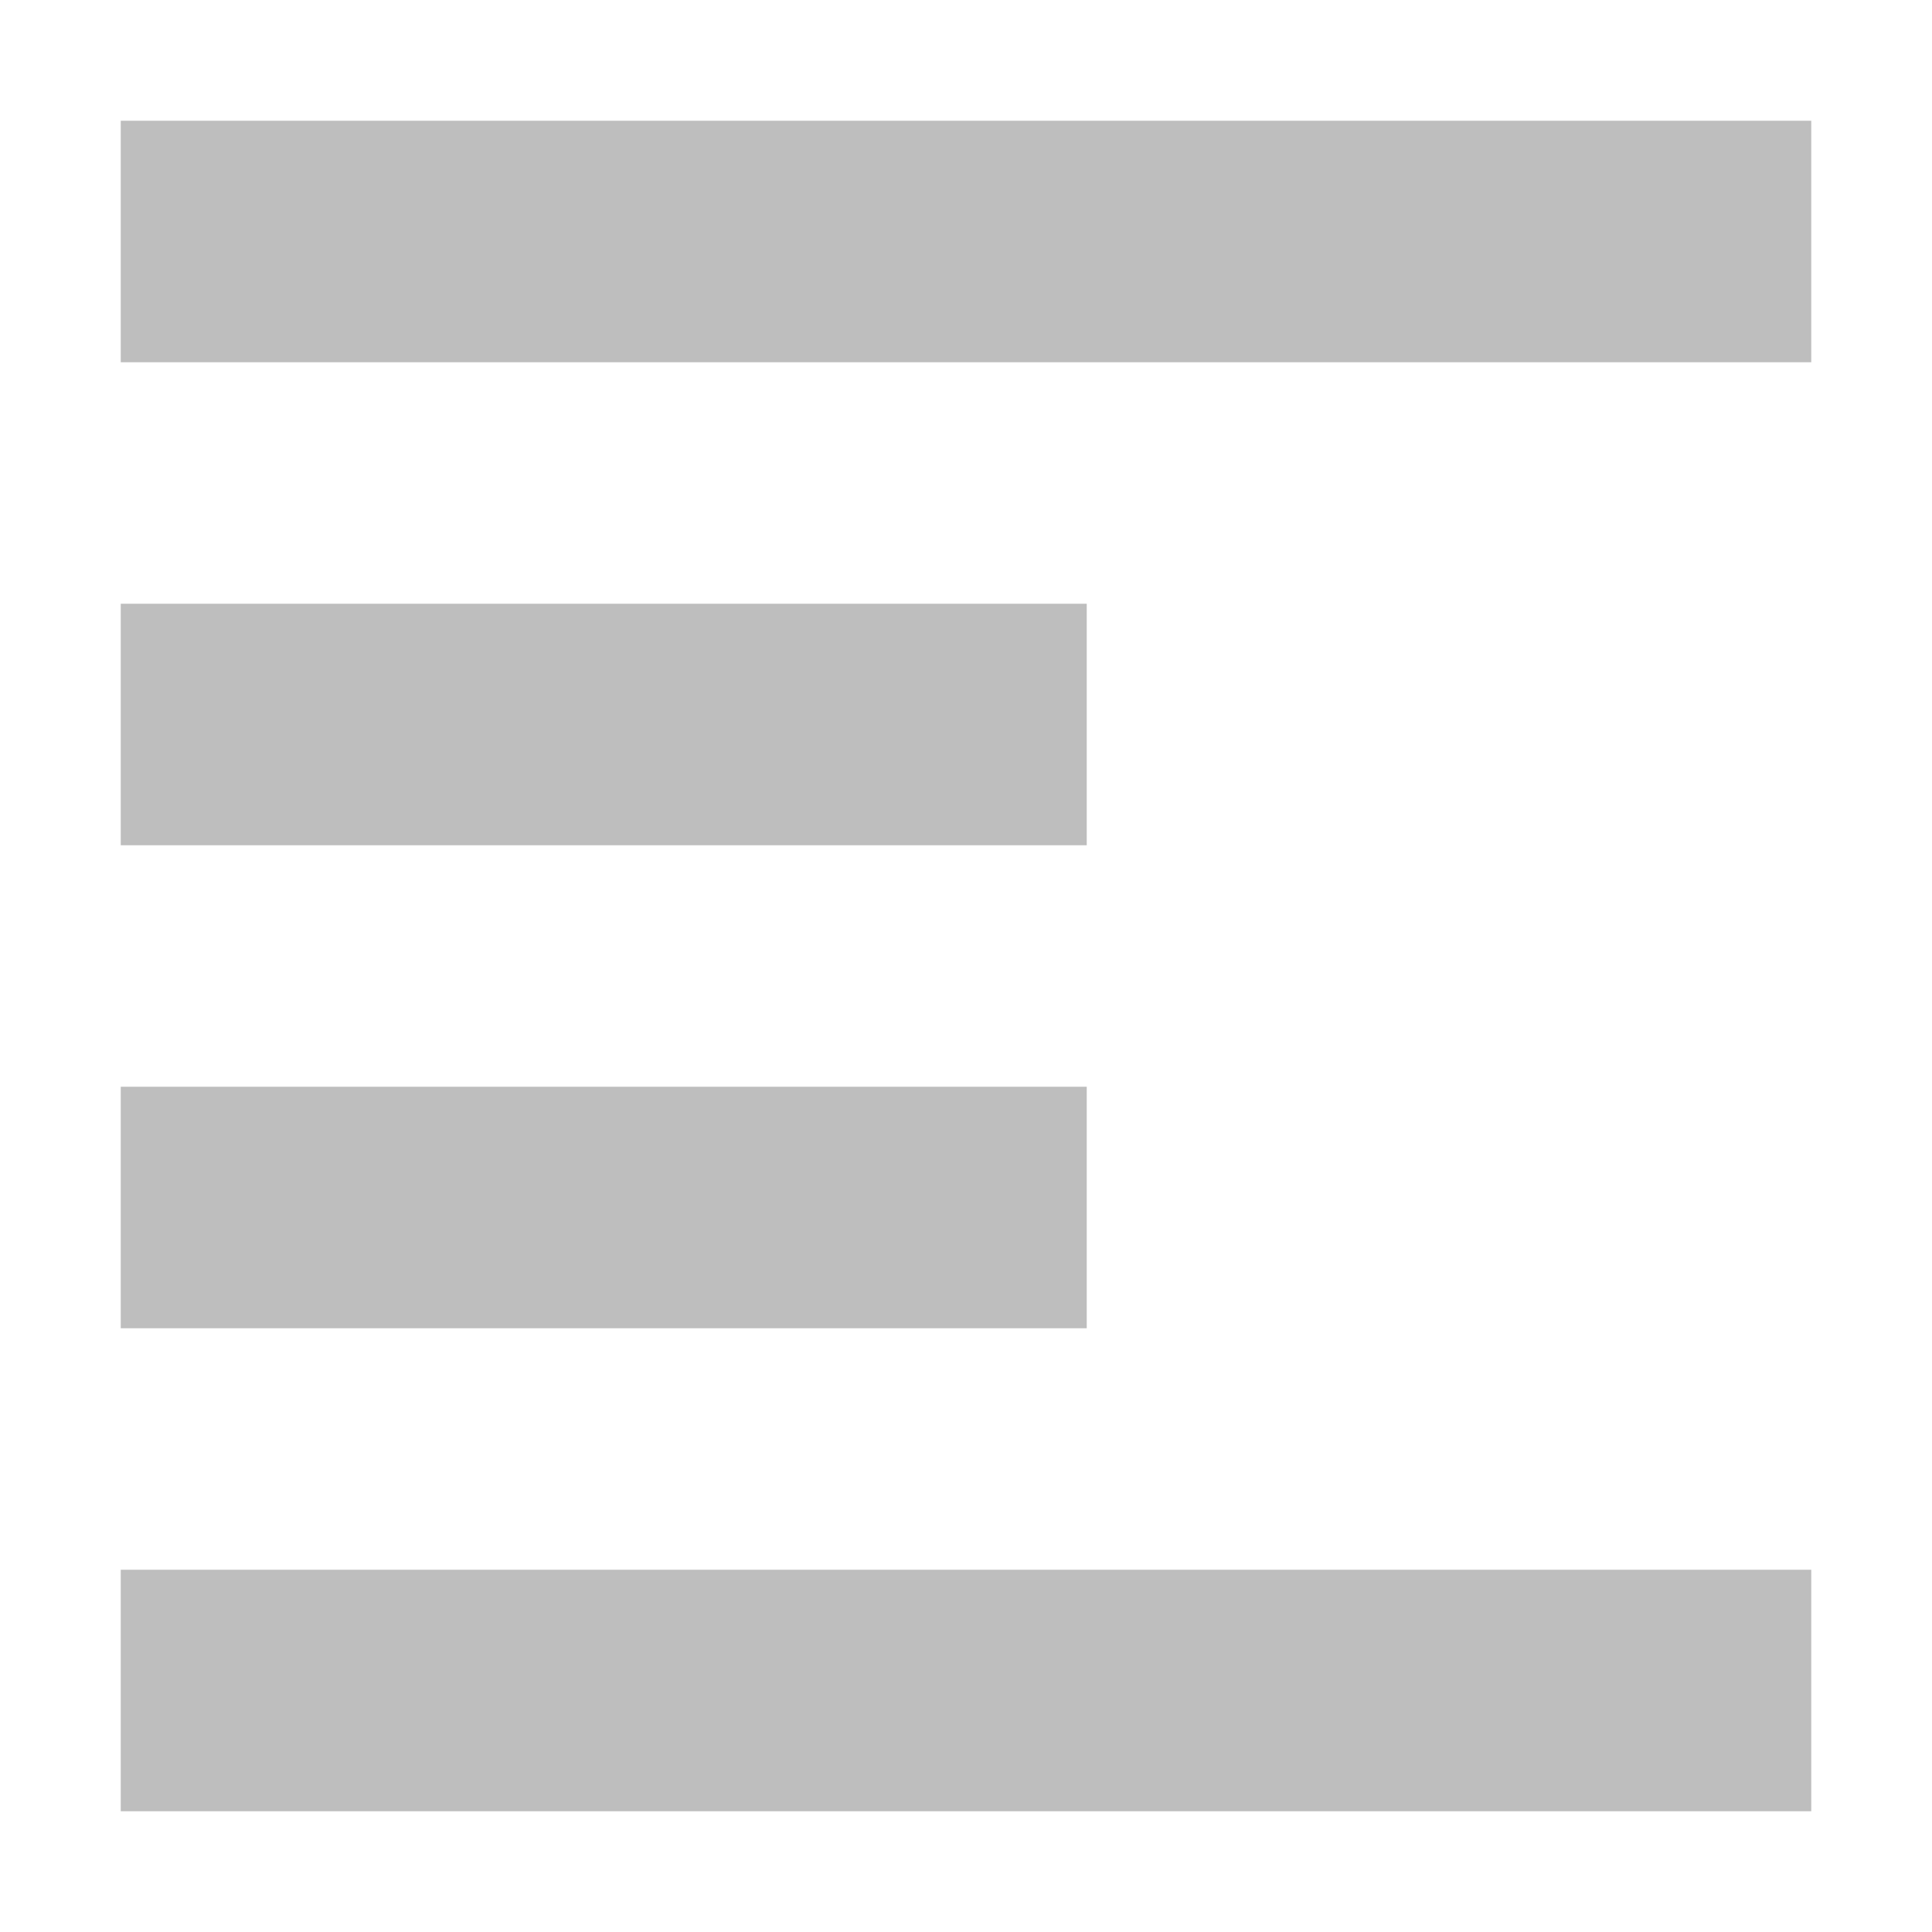 <svg xmlns="http://www.w3.org/2000/svg" width="16" height="16" version="1.1">
 <path style="fill:#bebebe" d="M 1,1 V 3 H 15 V 1 Z M 1,5 V 7 H 9 V 5 Z M 1,9 V 11 H 9 V 9 Z M 1,13 V 15 H 15 V 13 Z"/>
</svg>
